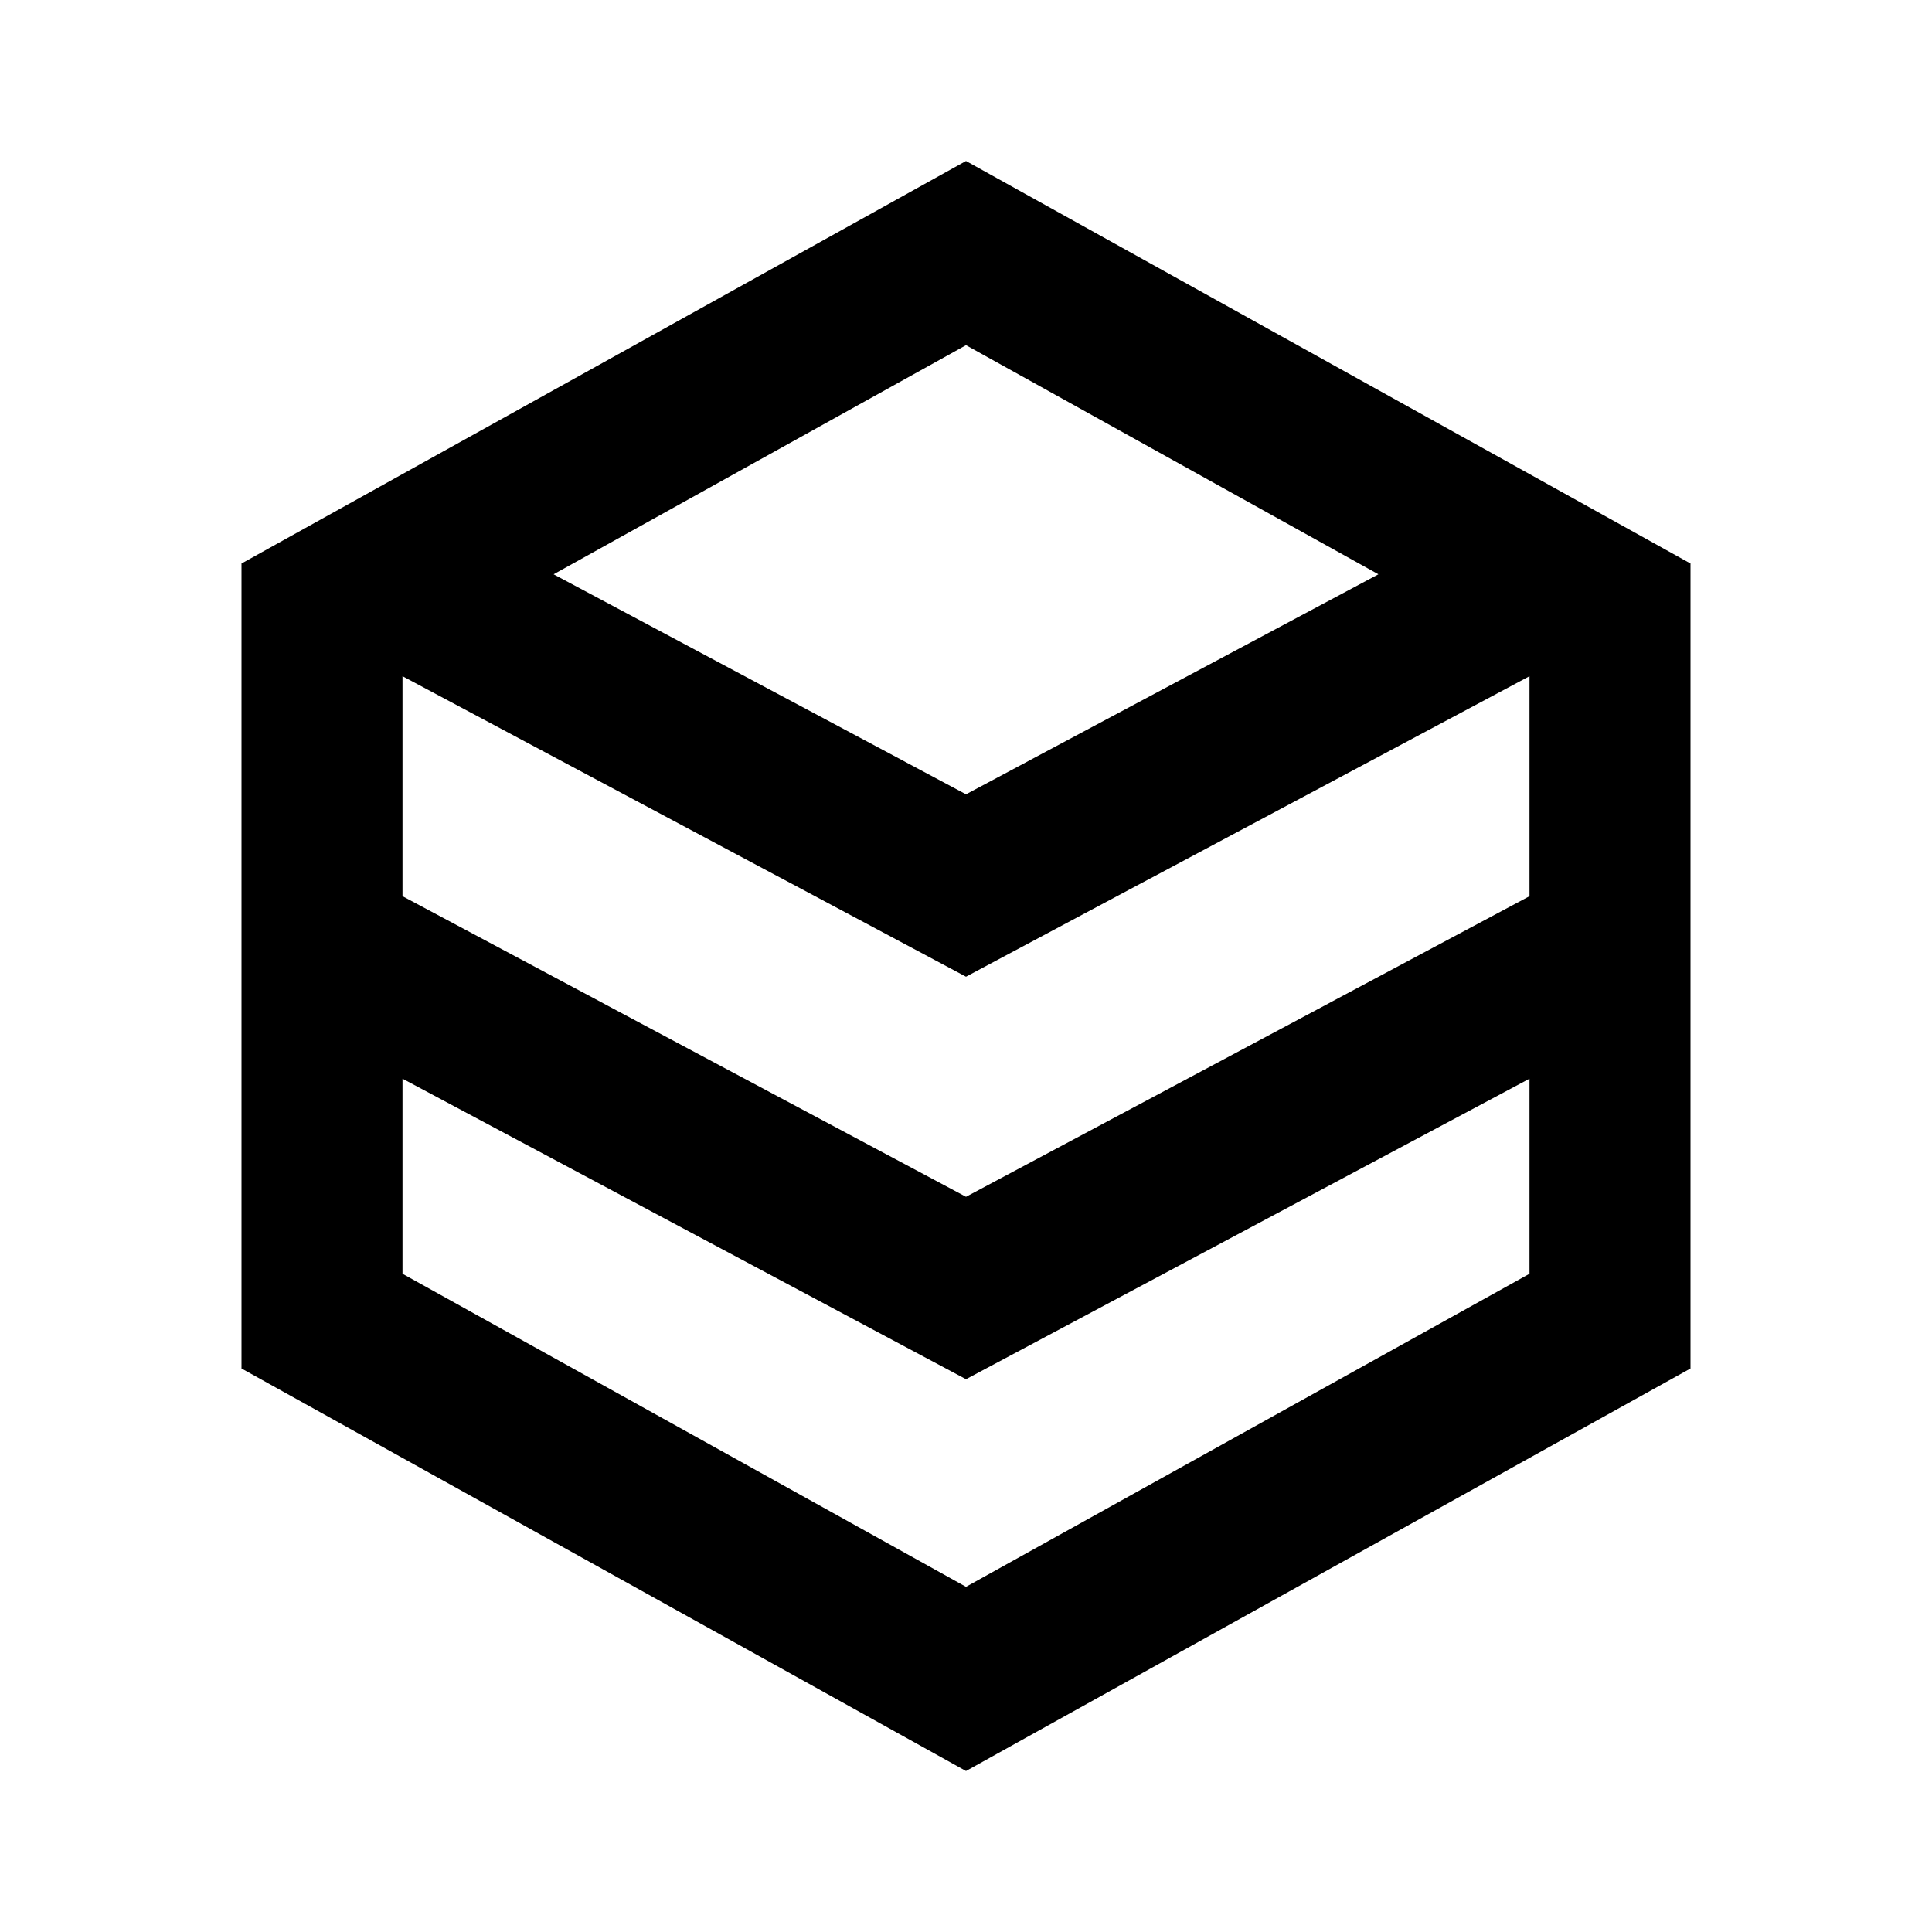 <svg width="24" height="24" viewBox="0 0 24 24" fill="none" xmlns="http://www.w3.org/2000/svg">
<path fill-rule="evenodd" clip-rule="evenodd" d="M12 4.288L6.877 7.134L12 9.867L17.123 7.134L12 4.288ZM5 11.133V8.4L12 12.133L19 8.4V11.133L12 14.867L5 11.133ZM5 13.4V15.823L12 19.712L19 15.823V13.4L12 17.133L5 13.4ZM21 7L12 2L3 7V17L12 22L21 17V7Z" fill="currentColor"/>
</svg>
